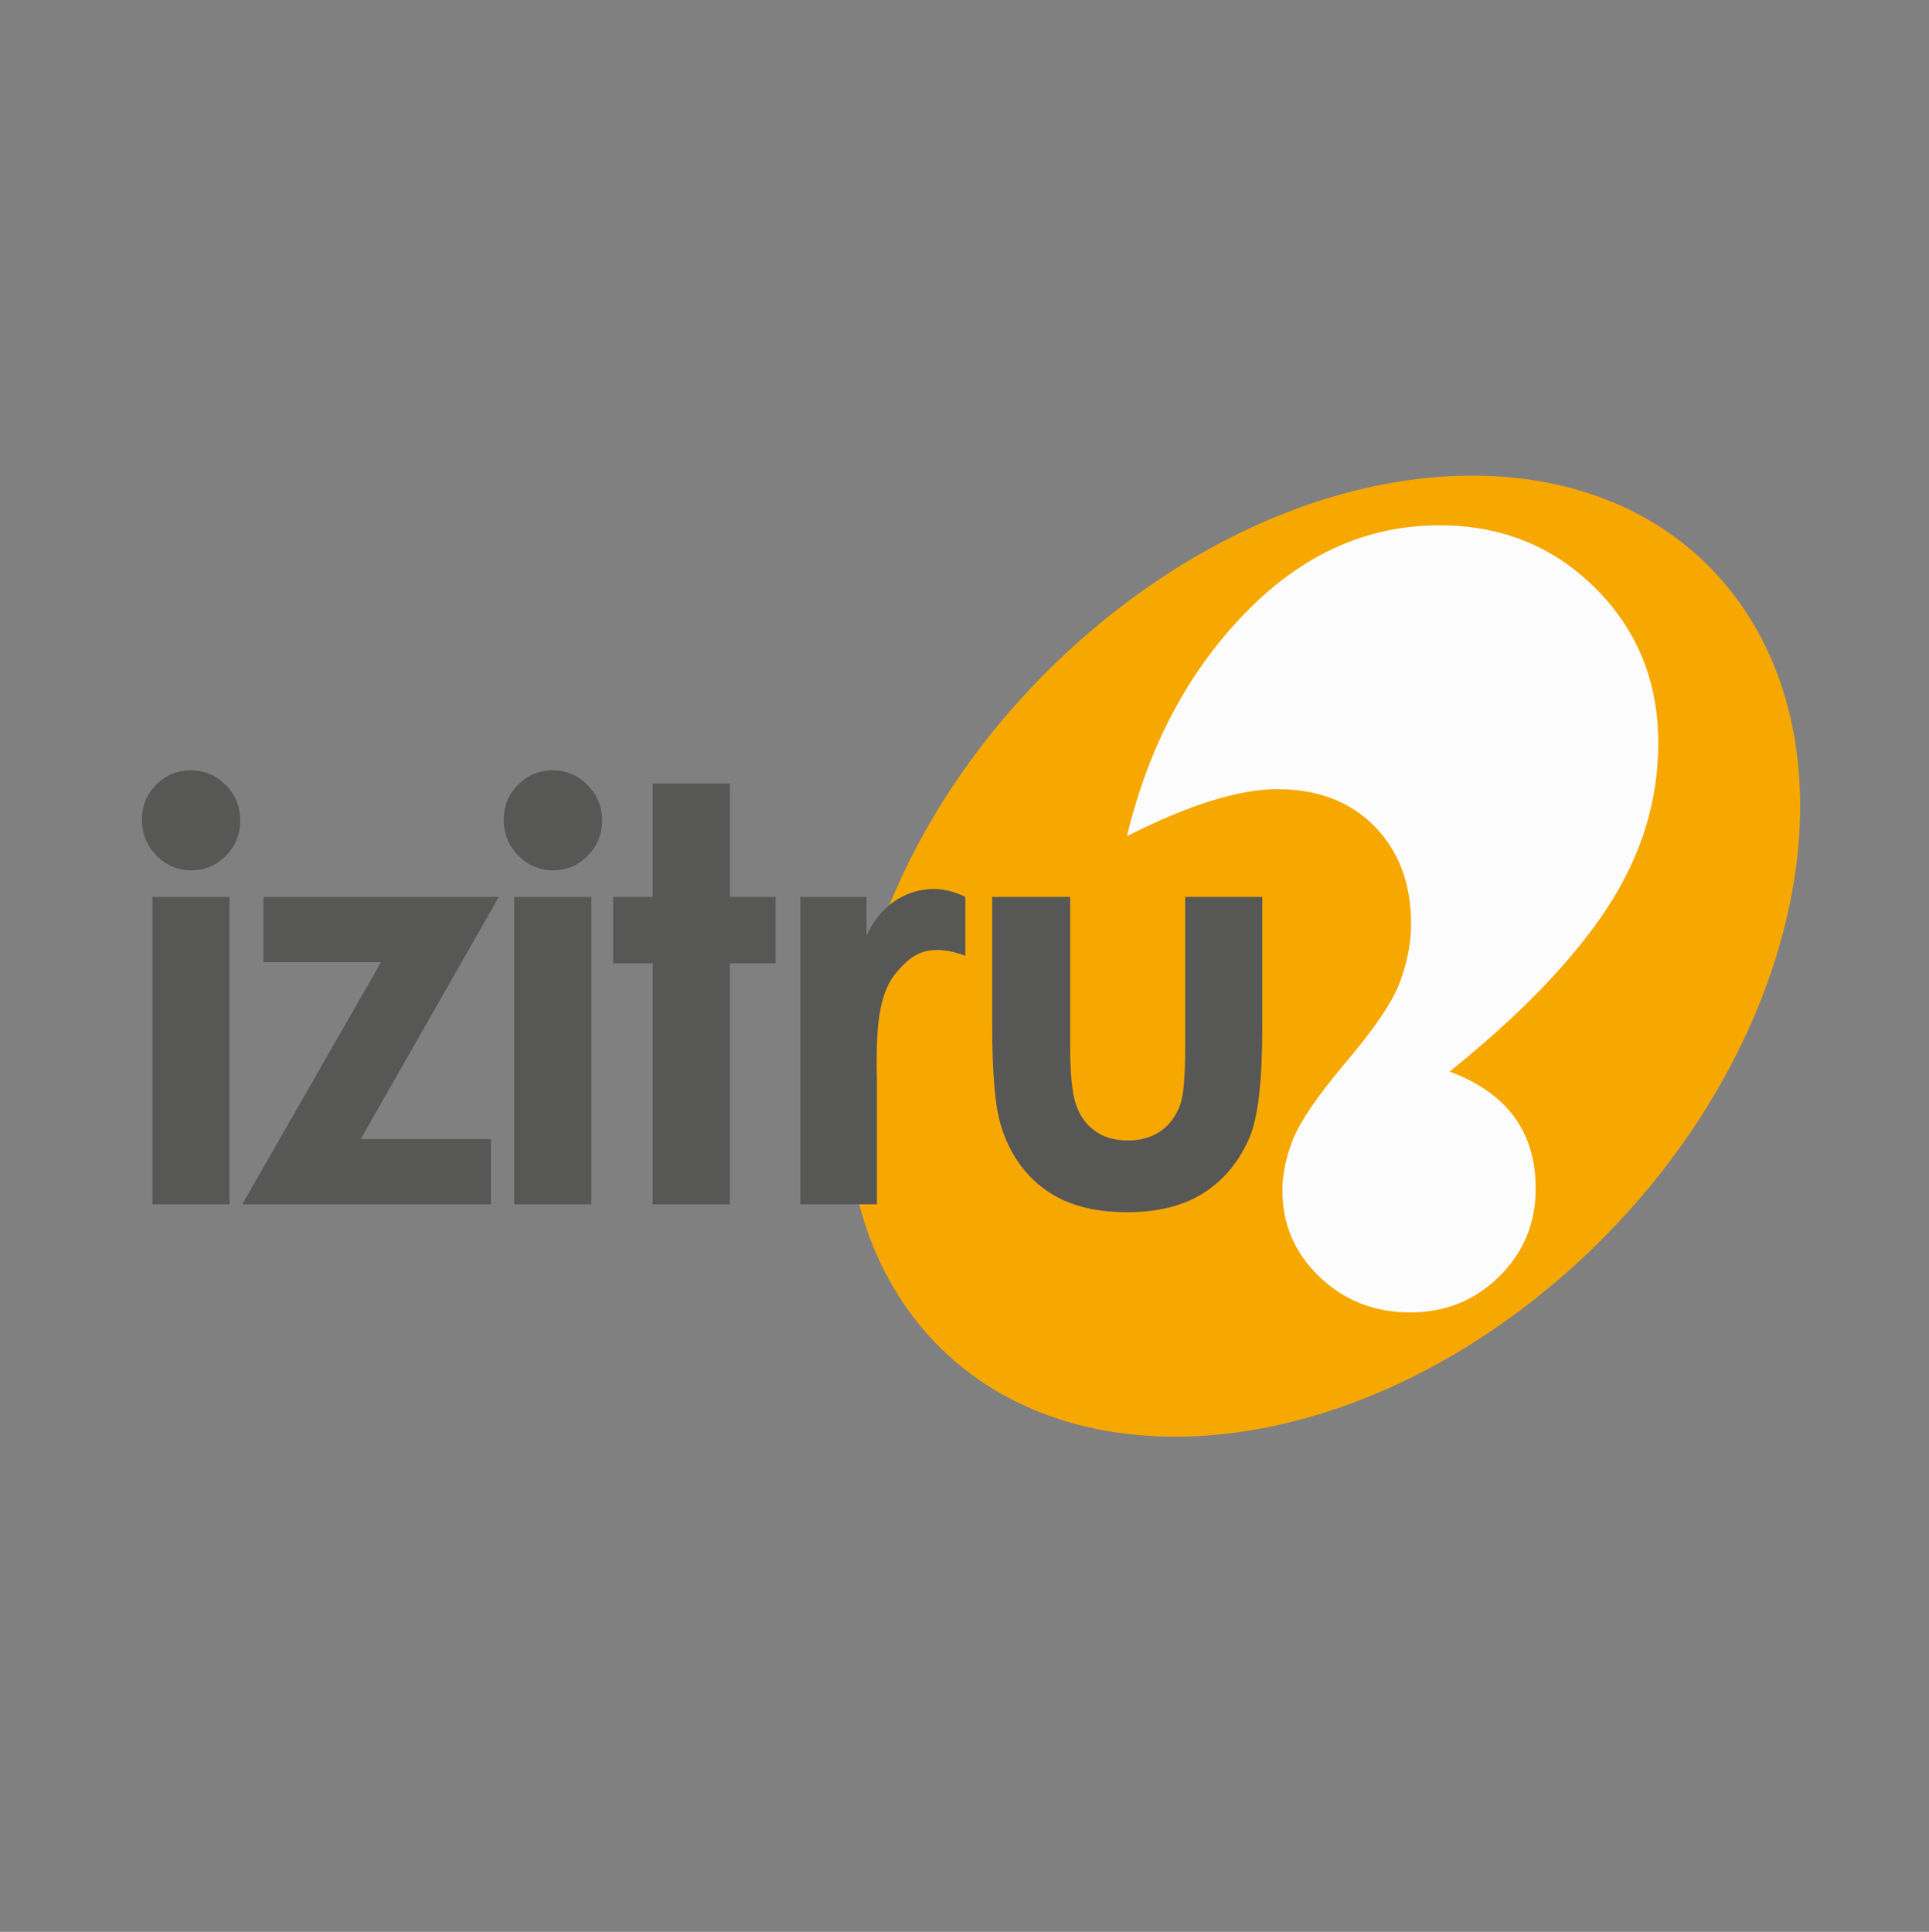 <?xml version="1.0" encoding="UTF-8" standalone="no"?>
<!-- Generator: Adobe Illustrator 16.0.0, SVG Export Plug-In . SVG Version: 6.00 Build 0)  -->

<svg
   xmlns:dc="http://purl.org/dc/elements/1.1/"
   xmlns:cc="http://creativecommons.org/ns#"
   xmlns:rdf="http://www.w3.org/1999/02/22-rdf-syntax-ns#"
   xmlns:svg="http://www.w3.org/2000/svg"
   xmlns="http://www.w3.org/2000/svg"
   xmlns:sodipodi="http://sodipodi.sourceforge.net/DTD/sodipodi-0.dtd"
   xmlns:inkscape="http://www.inkscape.org/namespaces/inkscape"
   version="1.1"
   id="Layer_1"
   x="0px"
   y="0px"
   width="980.951px"
   height="982.452px"
   viewBox="0 0 980.951 982.452"
   enable-background="new 0 0 980.951 982.452"
   xml:space="preserve"
   inkscape:version="0.91 r13725"
   sodipodi:docname="izitru.svg"><rect x="0" y="0" width="980.951" height="982.452" fill="#808080" stroke="none"/><defs
     id="defs27" /><sodipodi:namedview
     pagecolor="#ffffff"
     bordercolor="#666666"
     borderopacity="1"
     objecttolerance="10"
     gridtolerance="10"
     guidetolerance="10"
     inkscape:pageopacity="0"
     inkscape:pageshadow="2"
     inkscape:window-width="1872"
     inkscape:window-height="2058"
     id="namedview25"
     showgrid="false"
     inkscape:zoom="0.67943145"
     inkscape:cx="3.8227195"
     inkscape:cy="340.71799"
     inkscape:window-x="24"
     inkscape:window-y="66"
     inkscape:window-maximized="0"
     inkscape:current-layer="Layer_1" /><g
     id="g5"><path
       fill="#F7A800"
       d="M887.631,310.891c-62.171-93.987-208.608-91.676-327.067,5.173   C442.106,412.92,396.482,567.647,458.65,661.628c62.173,93.987,208.61,91.676,327.063-5.171   C904.172,559.602,949.805,404.878,887.631,310.891"
       id="path7" /><path
       fill="#FCFCFD"
       d="M817.256,461.826c-17.346,26.429-44.05,54.144-80.103,83.118c29.188,10.85,43.787,30.668,43.787,59.459   c0,17.641-6.183,32.546-18.545,44.746c-12.366,12.203-27.479,18.303-45.331,18.303c-18.035,0-33.359-6.022-45.98-18.043   c-12.619-12.033-18.933-26.691-18.933-43.983c0-8.303,1.806-16.985,5.411-26.048c3.604-9.067,12.361-21.895,26.276-38.505   c14.936-17.452,24.293-31.267,28.071-41.437c3.771-10.159,5.664-19.978,5.664-29.476c0-20.505-6.18-37.066-18.545-49.692   c-12.359-12.616-28.846-18.932-49.456-18.932c-19.571,0-45.076,7.961-76.5,23.896c10.986-45.588,30.949-83.329,59.89-113.233   c28.938-29.911,61.944-44.863,99.039-44.863c31.424,0,57.826,10.626,79.202,31.902c21.378,21.253,32.068,47.561,32.068,78.913   C843.273,407.424,834.596,435.385,817.256,461.826"
       id="path9" /><path
       fill="#575756"
       d="M97.104,391.752c6.879,0,12.777,2.492,17.698,7.469c4.918,4.982,7.374,11.018,7.374,18.105   c0,6.994-2.43,12.958-7.3,17.891c-4.874,4.933-10.701,7.397-17.483,7.397c-6.973,0-12.919-2.516-17.839-7.542   c-4.921-5.031-7.377-11.136-7.377-18.322c0-6.896,2.435-12.787,7.305-17.672C84.354,394.189,90.233,391.752,97.104,391.752    M77.493,456.122h39.229v156.334H77.493V456.122z"
       id="path11" /><polygon
       fill="#575756"
       points="133.973,456.122 253.665,456.122 183.43,579.263 249.64,579.263 249.64,612.458 123.196,612.458    193.757,489.316 133.973,489.316  "
       id="polygon13" /><path
       fill="#575756"
       d="M281.075,391.752c6.881,0,12.777,2.492,17.698,7.469c4.922,4.982,7.379,11.018,7.379,18.105   c0,6.994-2.435,12.958-7.308,17.891c-4.871,4.933-10.694,7.397-17.476,7.397c-6.979,0-12.919-2.516-17.849-7.542   c-4.914-5.031-7.374-11.136-7.374-18.322c0-6.896,2.433-12.787,7.308-17.672C268.325,394.189,274.198,391.752,281.075,391.752    M261.463,456.122h39.23v156.334h-39.23V456.122z"
       id="path15" /><polygon
       fill="#575756"
       points="331.917,398.503 371.142,398.503 371.142,456.122 394.42,456.122 394.42,489.888 371.142,489.888    371.142,612.456 331.917,612.456 331.917,489.888 311.797,489.888 311.797,456.122 331.917,456.122  "
       id="polygon17" /><path
       fill="#575756"
       d="M407.006,456.122h33.624v19.686c3.639-7.758,8.478-13.651,14.511-17.672   c6.04-4.02,12.646-6.034,19.832-6.034c5.077,0,10.391,1.339,15.946,4.021v29.86c-9.144-3.106-13.984-3.265-19.047-2.433   c-5.312,0.861-9.791,3.816-15.495,10.352c-9.057,10.375-10.576,25.877-10.576,47.717l0.146,7.617v63.223h-38.94V456.122z"
       id="path19" /><path
       fill="#575756"
       d="M504.555,456.122h39.655v75.294c0,14.653,1.008,24.839,3.026,30.528c2.014,5.706,5.259,10.133,9.721,13.297   c4.468,3.161,9.969,4.744,16.492,4.744c6.537,0,12.081-1.559,16.645-4.671c4.561-3.111,7.943-7.688,10.149-13.728   c1.634-4.501,2.448-14.123,2.448-28.879v-76.586h39.229v66.242c0,27.303-2.15,45.975-6.469,56.038   c-5.271,12.261-13.024,21.675-23.271,28.235c-10.254,6.558-23.282,9.844-39.085,9.844c-17.149,0-31.021-3.834-41.603-11.496   c-10.584-7.663-18.034-18.344-22.34-32.045c-3.066-9.482-4.6-26.723-4.6-51.73V456.122z"
       id="path21" /></g><rect
     x="11.385"
     y="13.385"
     fill="none"
     width="960"
     height="960"
     id="rect23" /></svg>